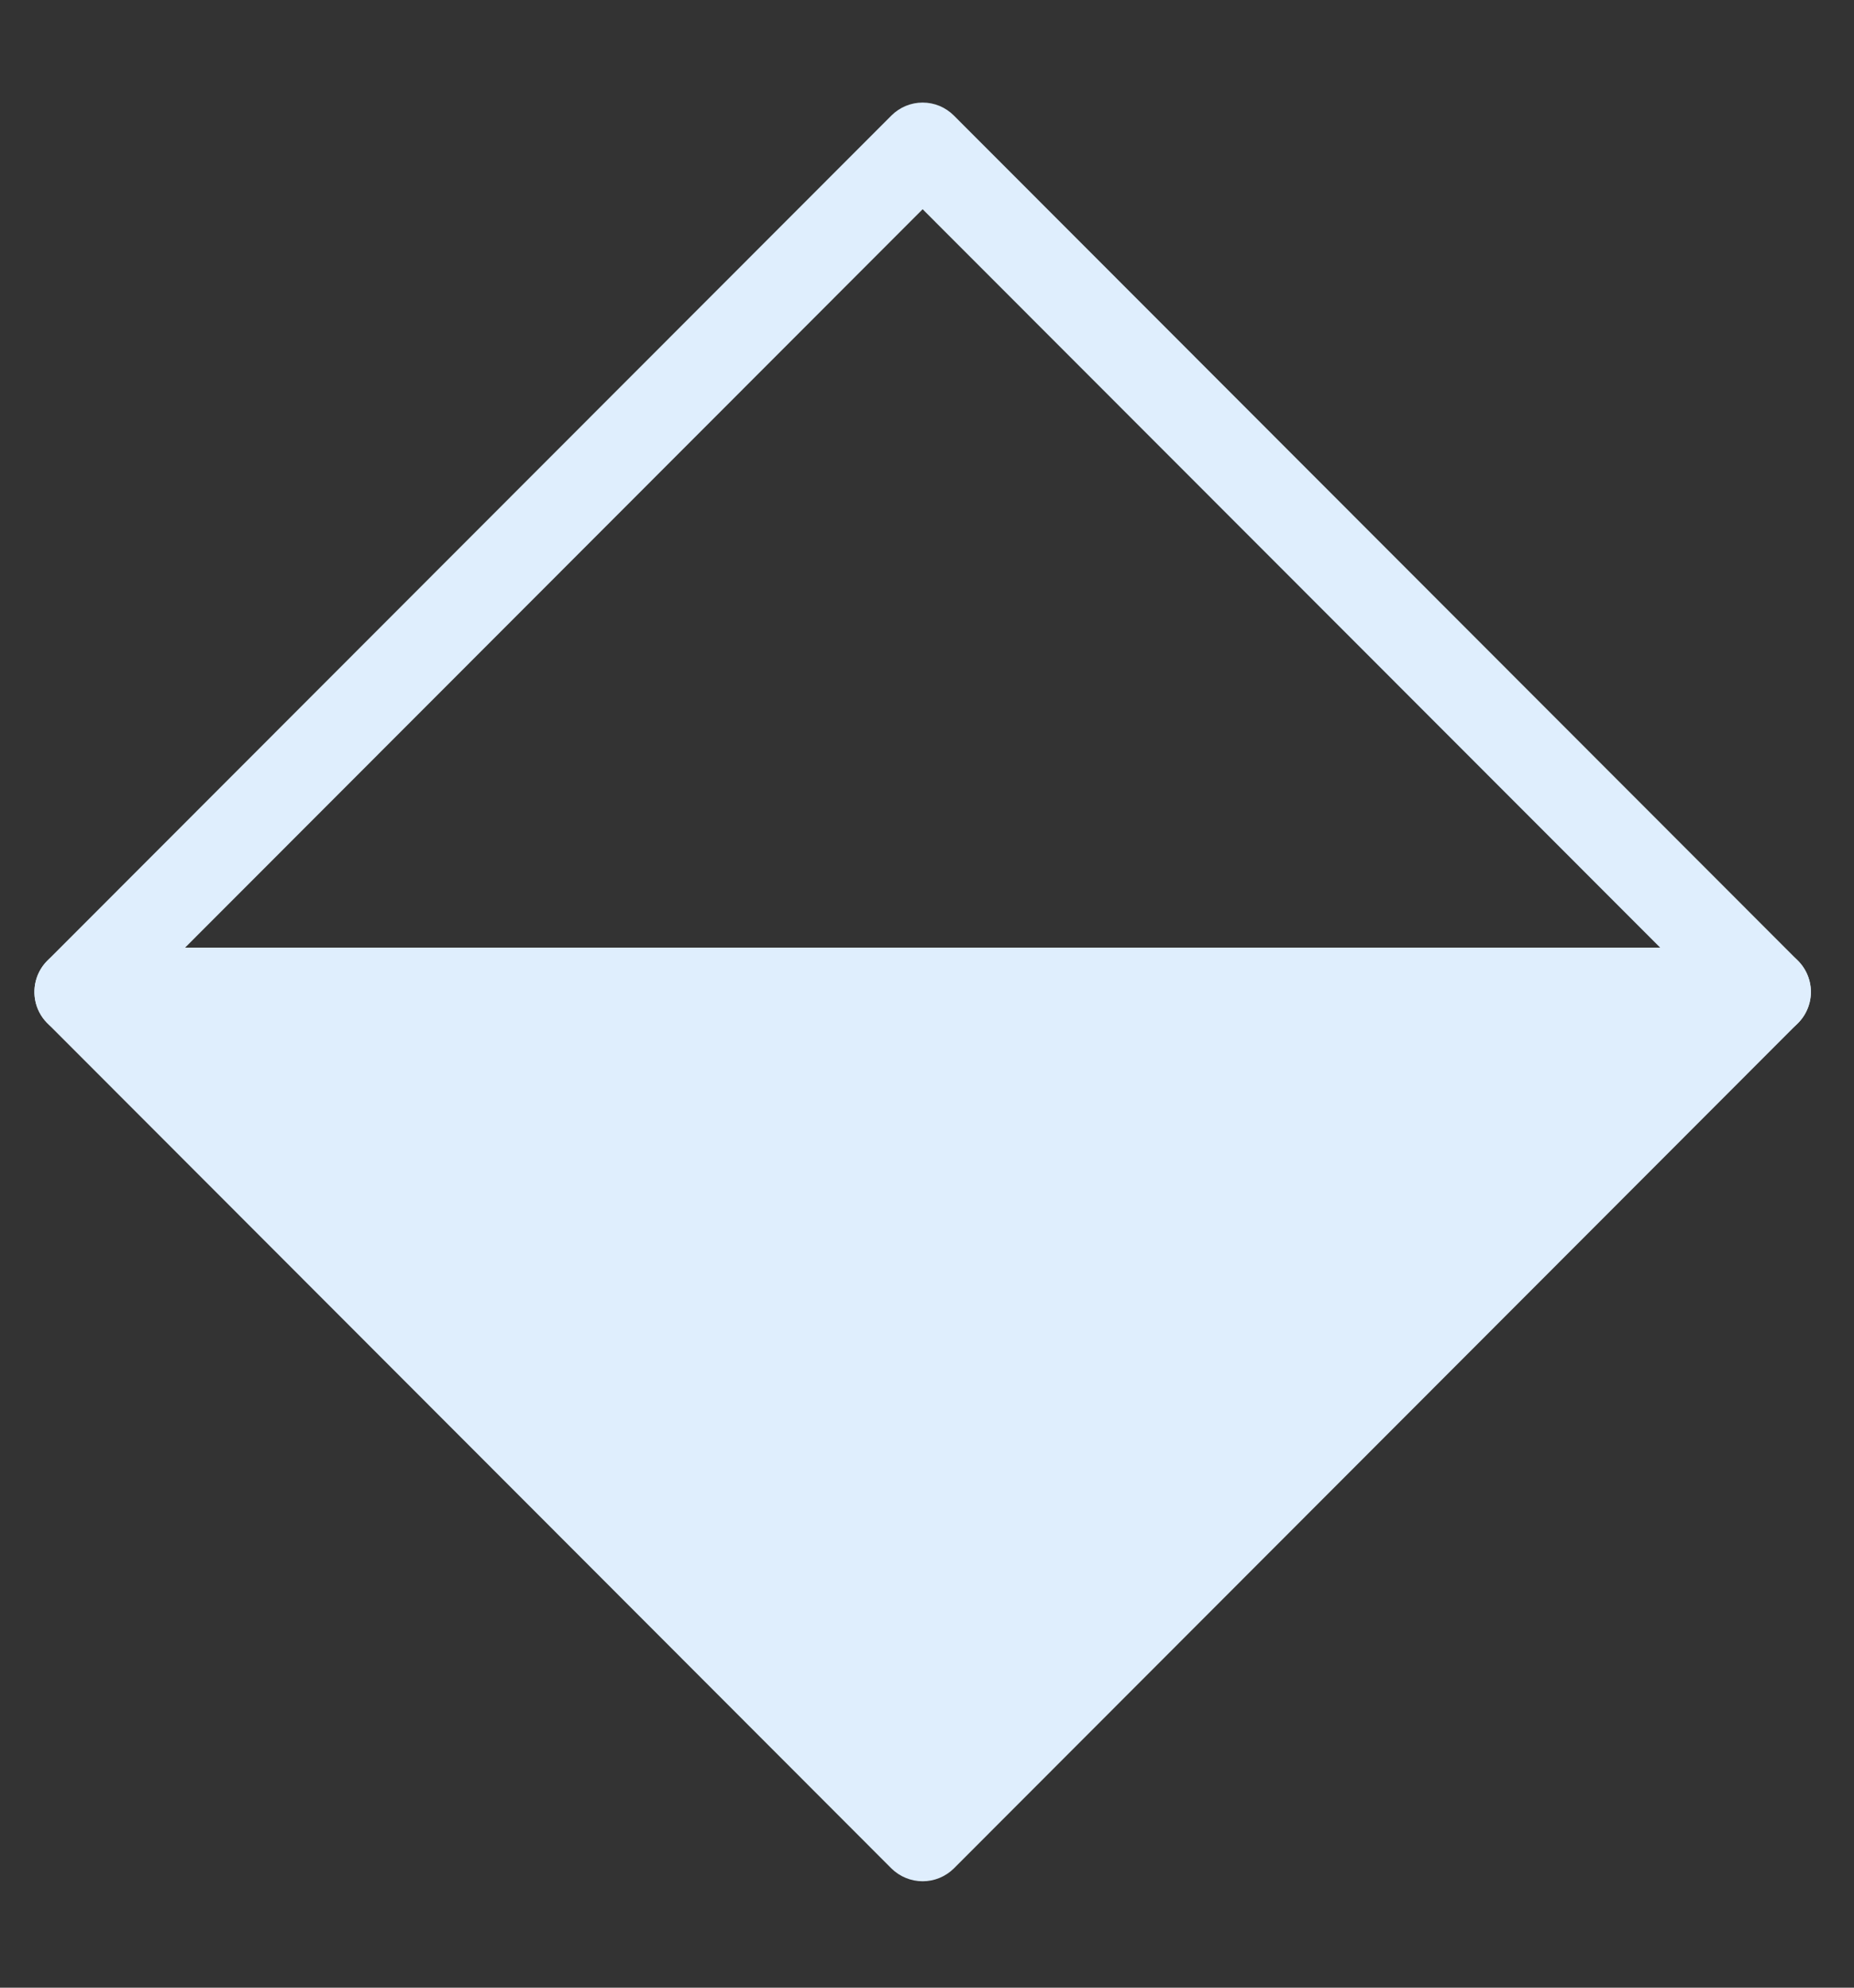 <svg width="14" height="15" viewBox="0 0 14 15" fill="none" xmlns="http://www.w3.org/2000/svg">
<rect x="0" y="0" width="14" height="15" fill="#333333" stroke="none"/>
<path fill-rule="evenodd" clip-rule="evenodd" d="M6.967 0.774C7.056 0.774 7.14 0.809 7.203 0.872L13.577 7.25C13.672 7.346 13.701 7.489 13.649 7.613C13.598 7.738 13.476 7.819 13.341 7.819H0.593C0.458 7.819 0.337 7.738 0.285 7.613C0.234 7.489 0.262 7.346 0.357 7.25L6.731 0.872C6.794 0.809 6.879 0.774 6.967 0.774ZM1.397 7.152H12.537L6.967 1.579L1.397 7.152Z" fill="#DFEEFD"/>
<path d="M0.285 7.358C0.337 7.234 0.458 7.152 0.593 7.152H13.341C13.476 7.152 13.598 7.234 13.649 7.358C13.701 7.483 13.672 7.626 13.577 7.721L7.203 14.1C7.14 14.162 7.056 14.197 6.967 14.197C6.879 14.197 6.794 14.162 6.731 14.1L0.357 7.721C0.262 7.626 0.234 7.483 0.285 7.358Z" fill="#DFEEFD"/>
</svg>
